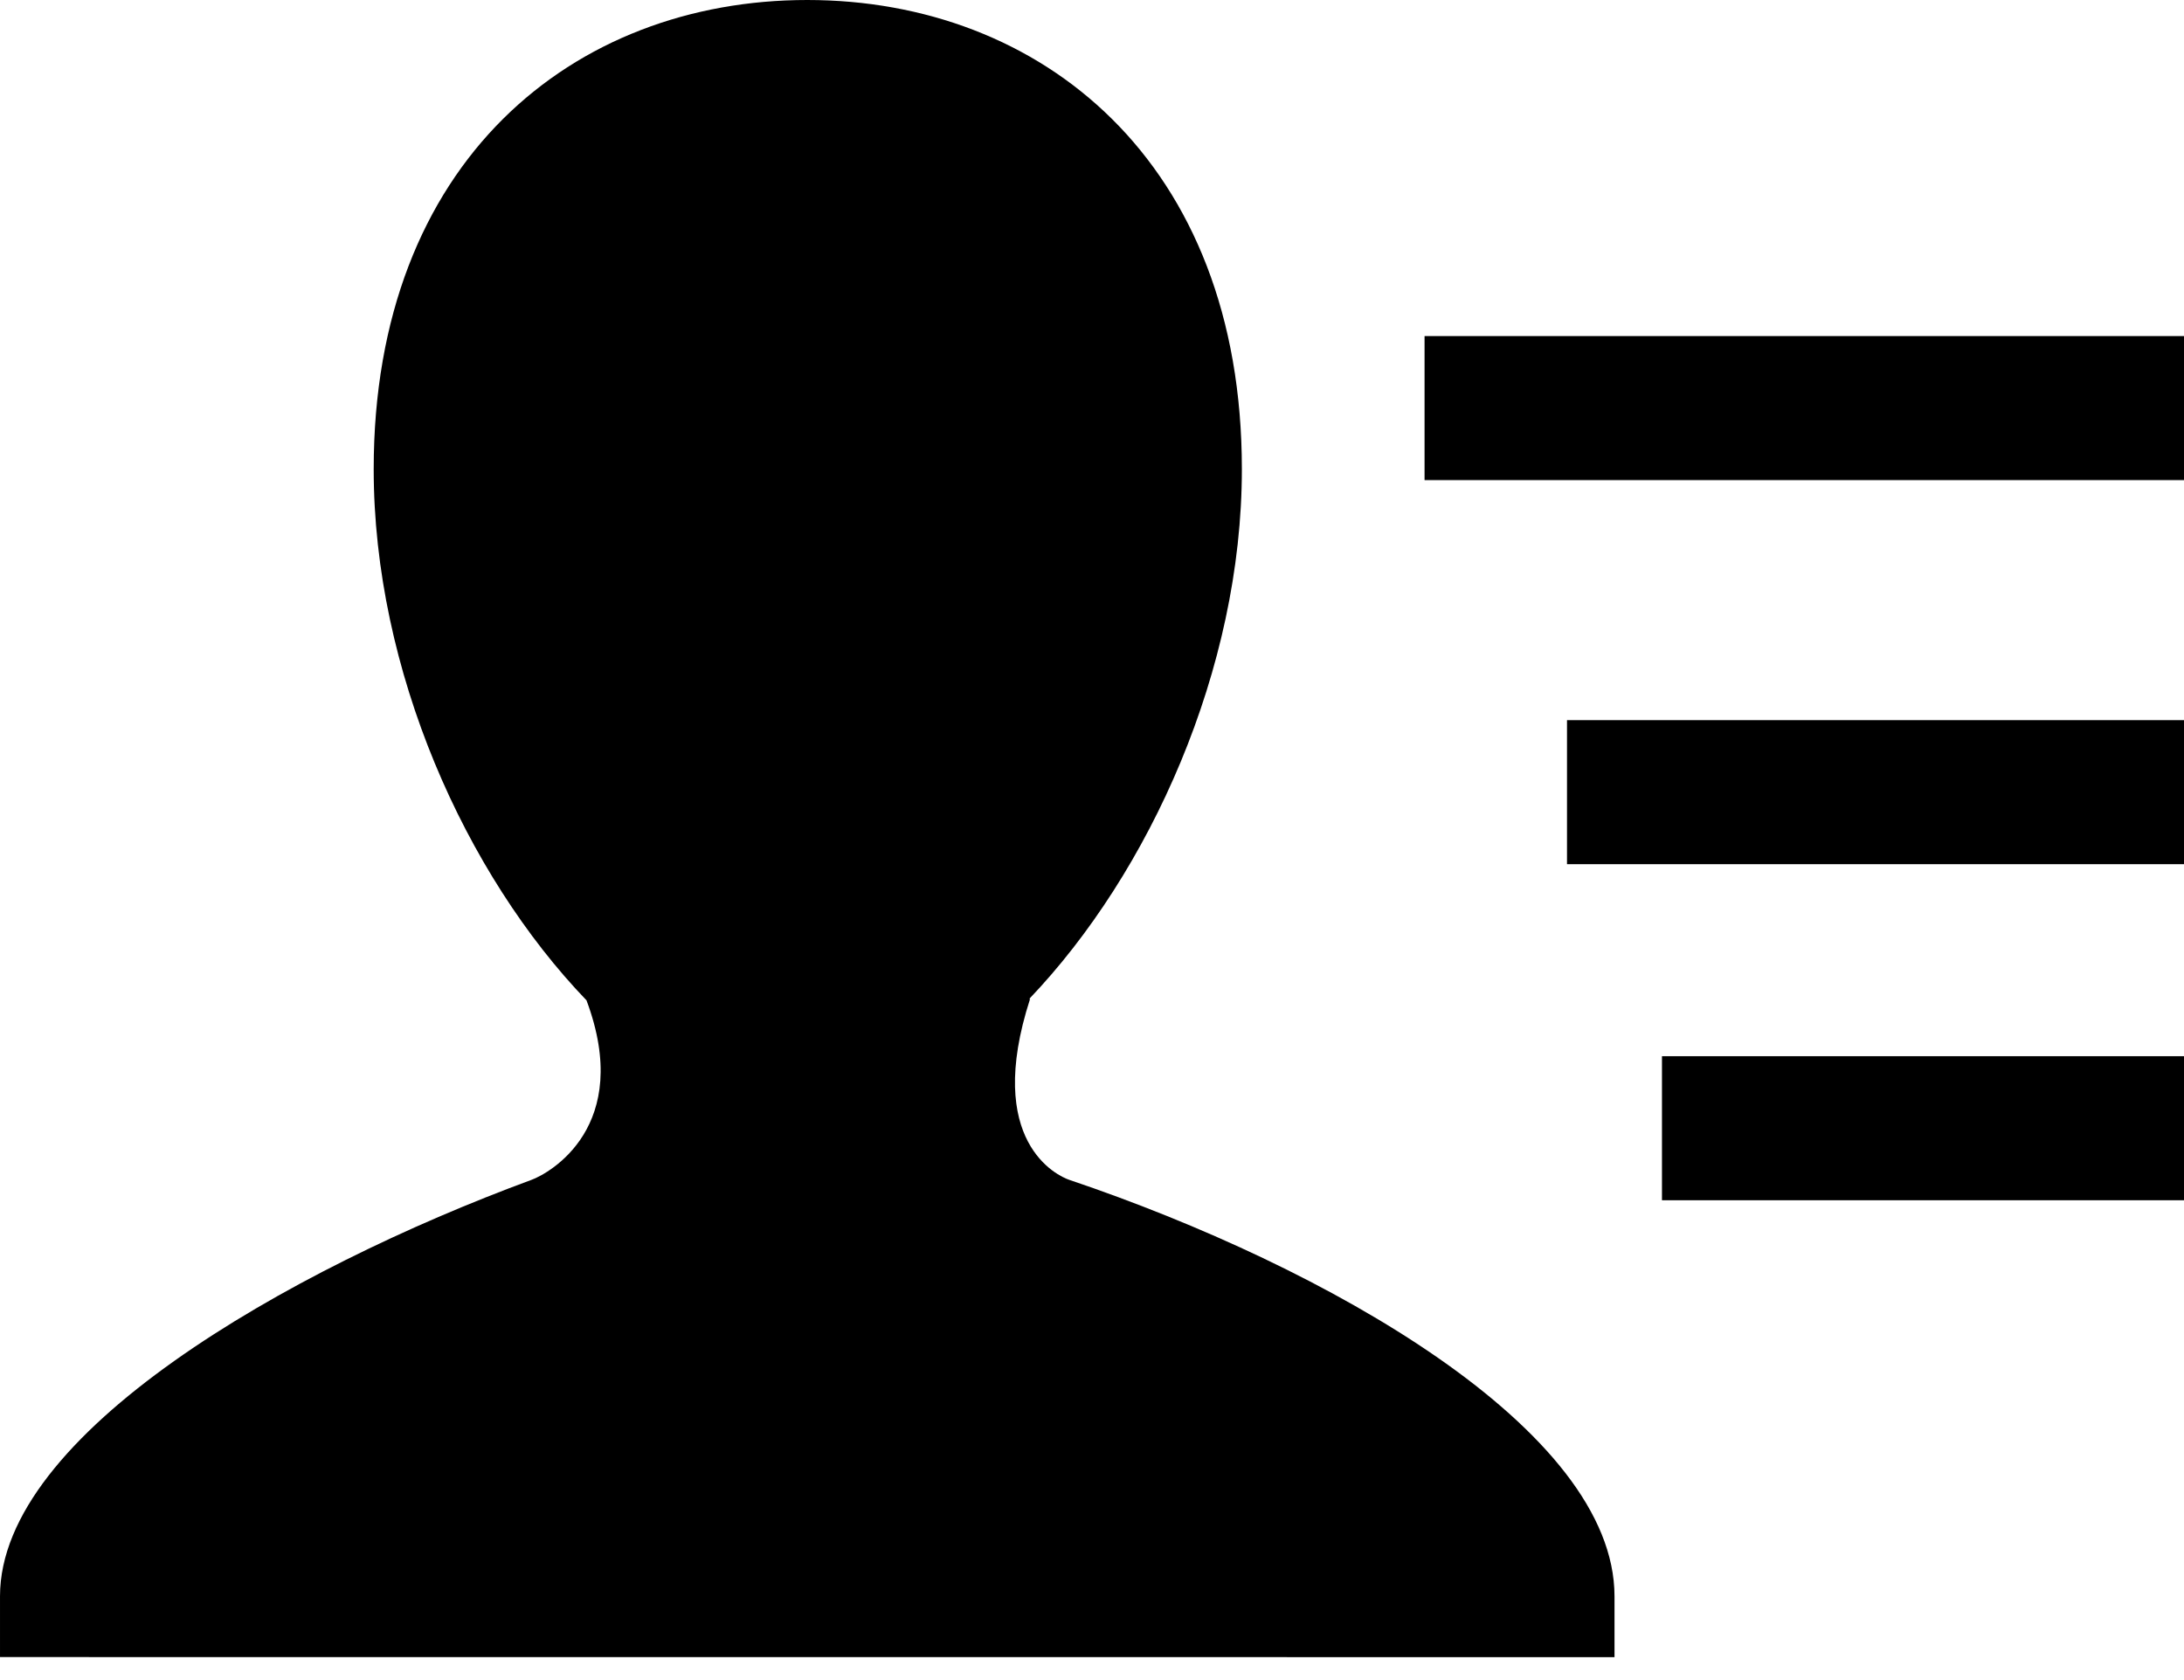 <?xml version="1.0" standalone="no"?><!DOCTYPE svg PUBLIC "-//W3C//DTD SVG 1.1//EN" "http://www.w3.org/Graphics/SVG/1.1/DTD/svg11.dtd"><svg t="1586829582748" class="icon" viewBox="0 0 1331 1024" version="1.1" xmlns="http://www.w3.org/2000/svg" p-id="20344" xmlns:xlink="http://www.w3.org/1999/xlink" width="83.188" height="64"><defs><style type="text/css"></style></defs><path d="M 983.936 1009.89 v -37.069 c 0 -101.709 -175.795 -201.011 -332.186 -253.773 c -7.168 -2.381 -52.224 -23.091 -23.987 -110.31 h -0.512 c 73.446 -76.902 129.587 -200.832 129.587 -322.842 C 756.838 98.381 634.368 0 491.981 0 C 349.517 0 227.738 98.278 227.738 285.901 c 0 122.522 55.808 246.886 129.69 323.712 c 28.774 76.902 -22.733 105.472 -33.485 109.389 C 174.899 773.939 0 874.035 0 972.774 v 37.069" p-id="20345"></path><path d="M 1331.2 204.8 H 868.173 v 87.782 H 1331.2 Z M 1331.2 438.861 H 954.982 v 87.782 H 1331.2 Z M 1331.2 643.661 H 1012.86 v 87.782 H 1331.2 Z" p-id="20346"></path></svg>
